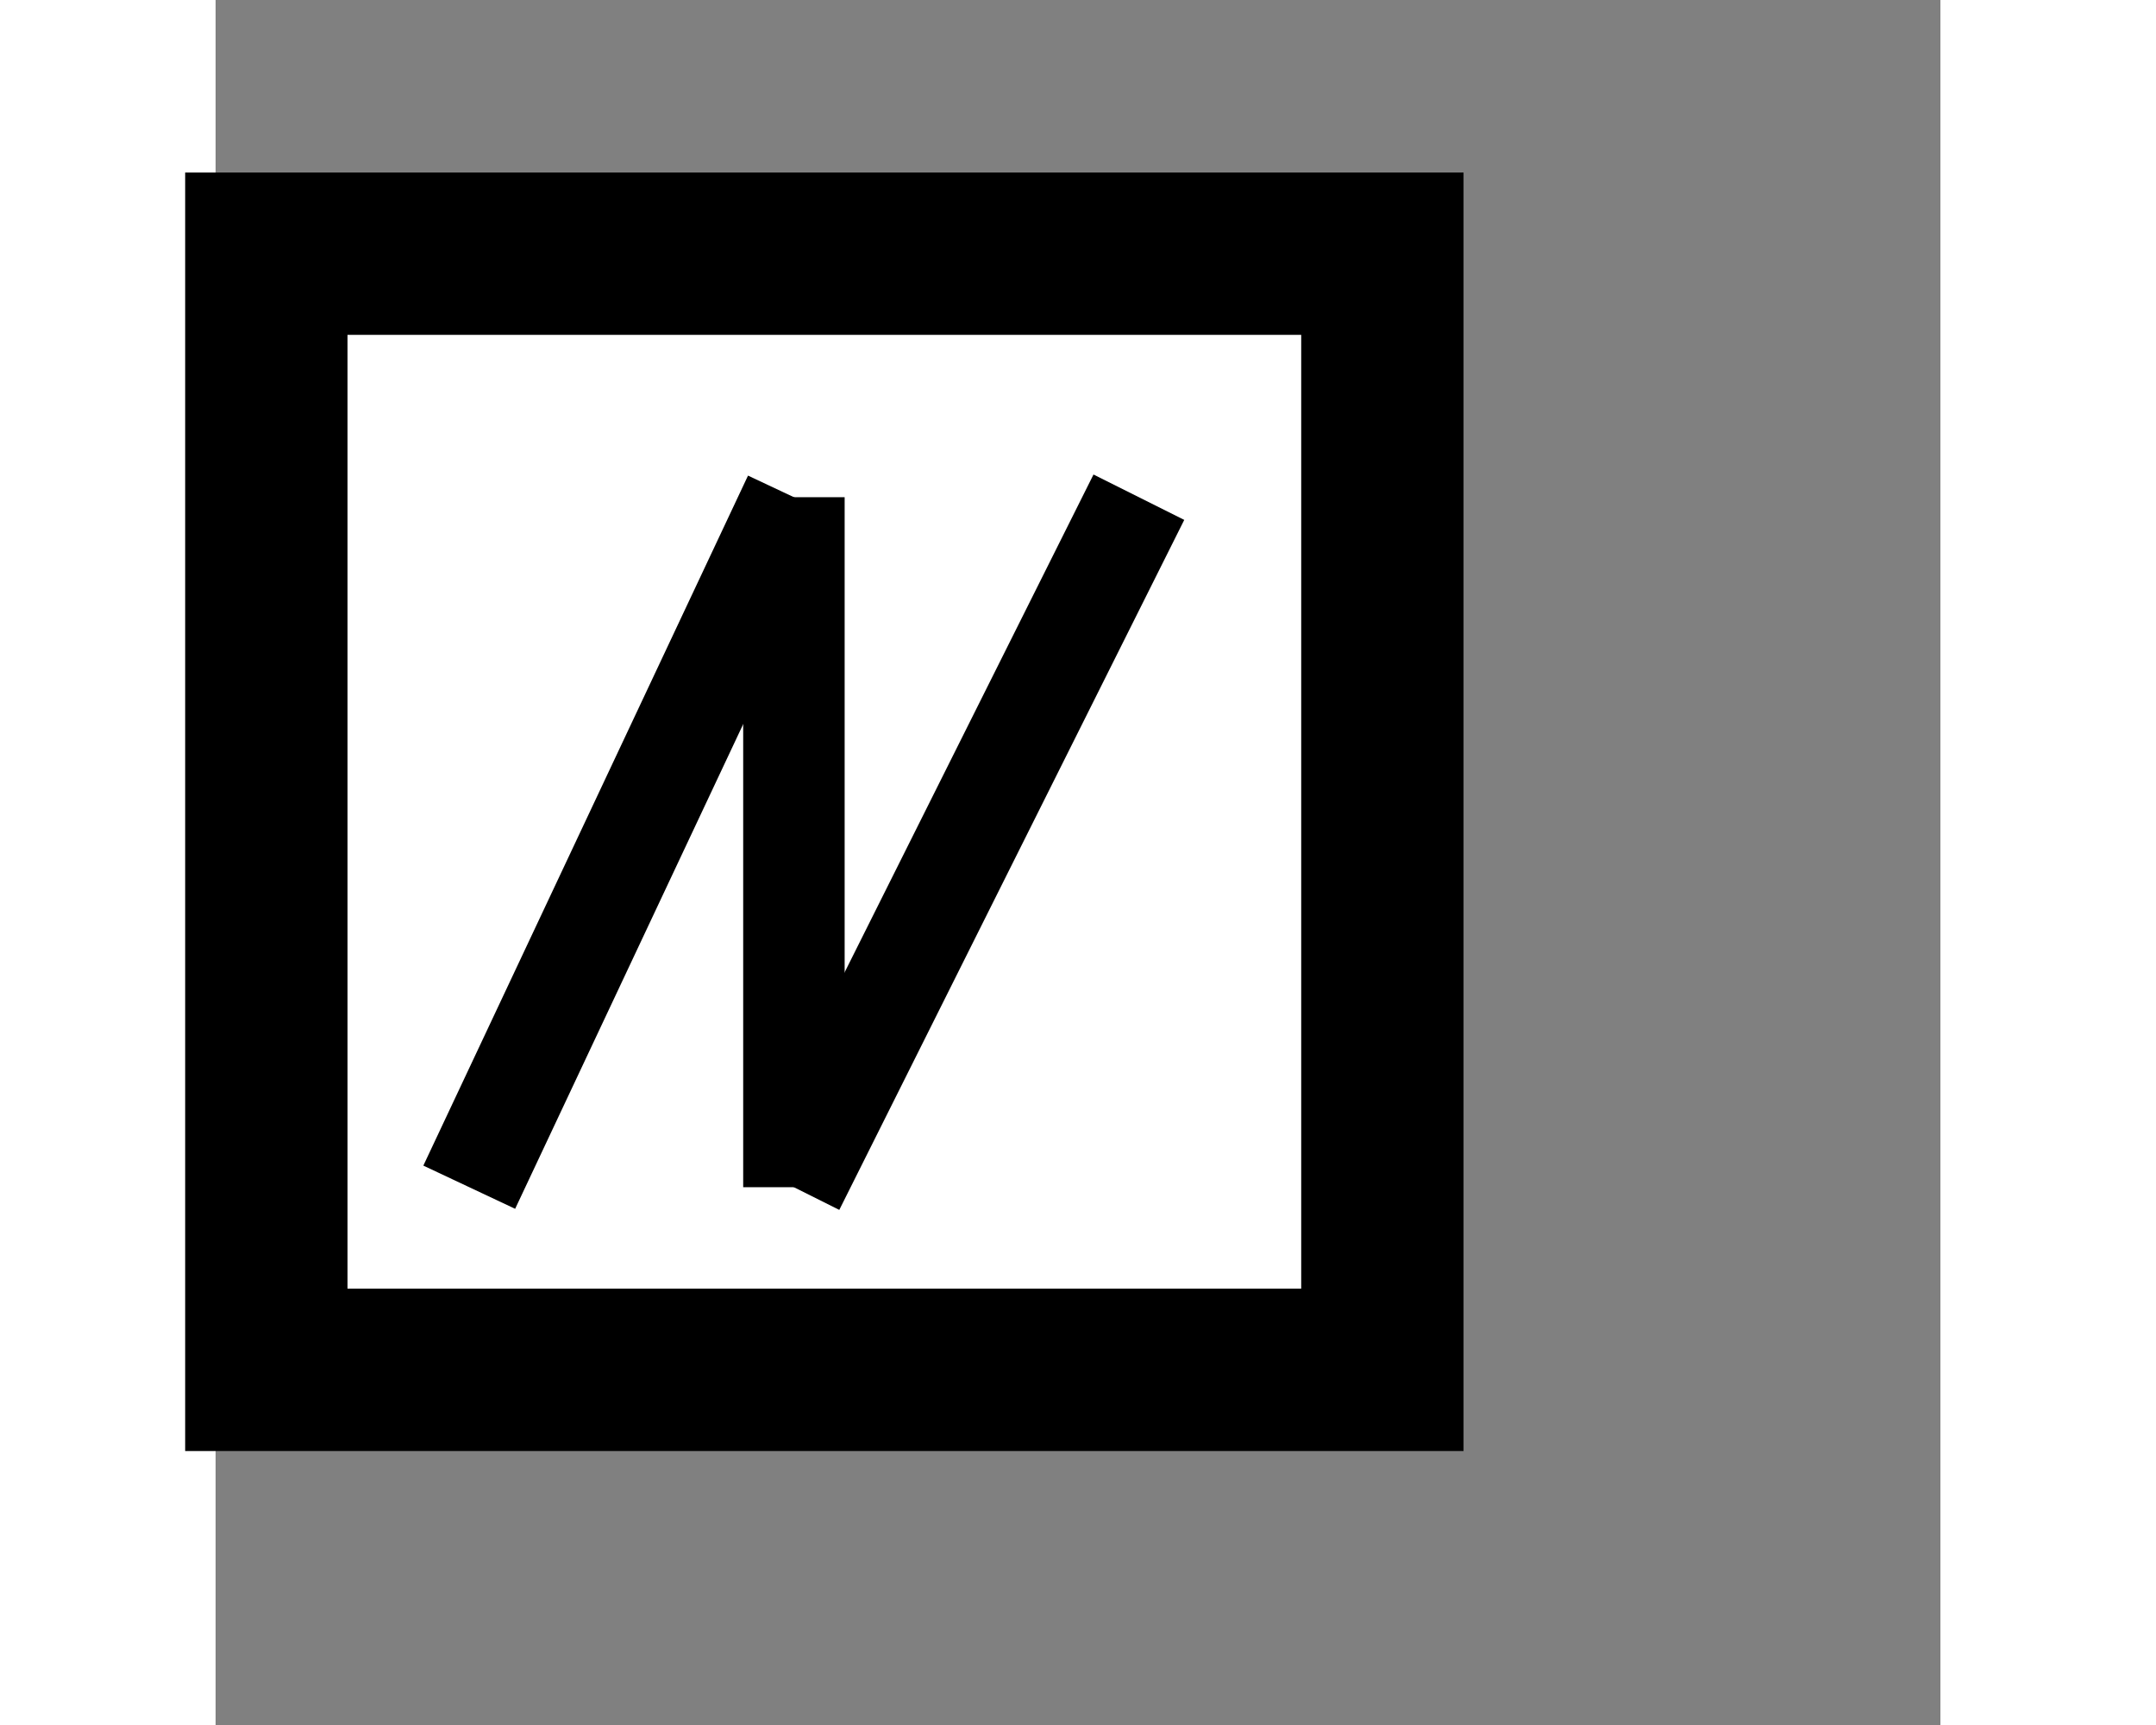 <?xml version="1.0" encoding="UTF-8"?>
<!-- Do not edit this file with editors other than diagrams.net -->
<!DOCTYPE svg PUBLIC "-//W3C//DTD SVG 1.1//EN" "http://www.w3.org/Graphics/SVG/1.1/DTD/svg11.dtd">
<svg xmlns="http://www.w3.org/2000/svg" xmlns:xlink="http://www.w3.org/1999/xlink" version="1.1" width="60" height="48" viewBox="-0.5 -0.5 85 85" content="&lt;mxfile host=&quot;app.diagrams.net&quot; modified=&quot;2022-06-21T08:07:22.560Z&quot; agent=&quot;5.0 (Macintosh; Intel Mac OS X 10_15_7) AppleWebKit/537.36 (KHTML, like Gecko) Chrome/102.0.5.61 Safari/537.36&quot; etag=&quot;sOWxXKIZalY8skfU4Tq_&quot; version=&quot;20.0.1&quot; type=&quot;device&quot;&gt;&lt;diagram id=&quot;eRNscnKntNPNC2yeSunr&quot; name=&quot;Page-1&quot;&gt;7ZZdT4MwFIZ/DZcmQGG6S/flskRjRqLXDT2DukJJKYPt11ukfI3NqdELozek5+H0nPZ9TwIGmkbFncBJeM8JMMM2SWGgmWHb16alniXYV8BxnQoEgpIKWS3w6AE0NDXNKIG0lyg5Z5ImfejzOAZf9hgWguf9tA1n/a4JDmAAPB+zIX2mRIYVvXHNli+BBmHd2TL1mwjXyRqkISY87yA0N9BUcC6rVVRMgZXa1bpU+xZn3jYHExDLj2xYvhxSbzcebRerFT2YD+vV+ulKV9lhlukL68PKfa1AHlIJXoL9Ms6VyQaahDJiKrLUEqdJpfuGFqBaTVIp+LYRy1VE9wAhoTh7eKuRRI0S8Aik2KsUvQHVsuoxssY6zjumaBR2/KgZ1mMQNJVbpdRCi/UJ4ezLwkFMbssJVFHMY+jLJngWk1KvmfmOZkAG03lRsY4i7glFaiaAYUl3/fKnZNIdHjlVjVtD7L4hTd26RMoz4YPe1R3L40LOUSHrqJDEIgA5KPTmWnPtrxuJ/rqRx/r/ViOdfyO/ycjRTxmpwvZ7V6W3Pw1o/go=&lt;/diagram&gt;&lt;/mxfile&gt;"><rect x="-0.5" y="-0.5" width="85" height="85" fill="#808080" stroke="none"/><defs/>
    <g>
        <rect x="2" y="12" width="55" height="55" fill="rgb(255, 255, 255)" stroke="rgb(0, 0, 0)" stroke-width="8" pointer-events="all"/>
        <path d="M 12 58 L 28 24" fill="none" stroke="rgb(0, 0, 0)" stroke-width="5" stroke-miterlimit="10" pointer-events="stroke"/>
        <path d="M 28 58 L 28 24" fill="none" stroke="rgb(0, 0, 0)" stroke-width="5" stroke-miterlimit="10" pointer-events="stroke"/>
        <path d="M 28 58 L 45 24" fill="none" stroke="rgb(0, 0, 0)" stroke-width="5" stroke-miterlimit="10" pointer-events="stroke"/>
    </g>
</svg>